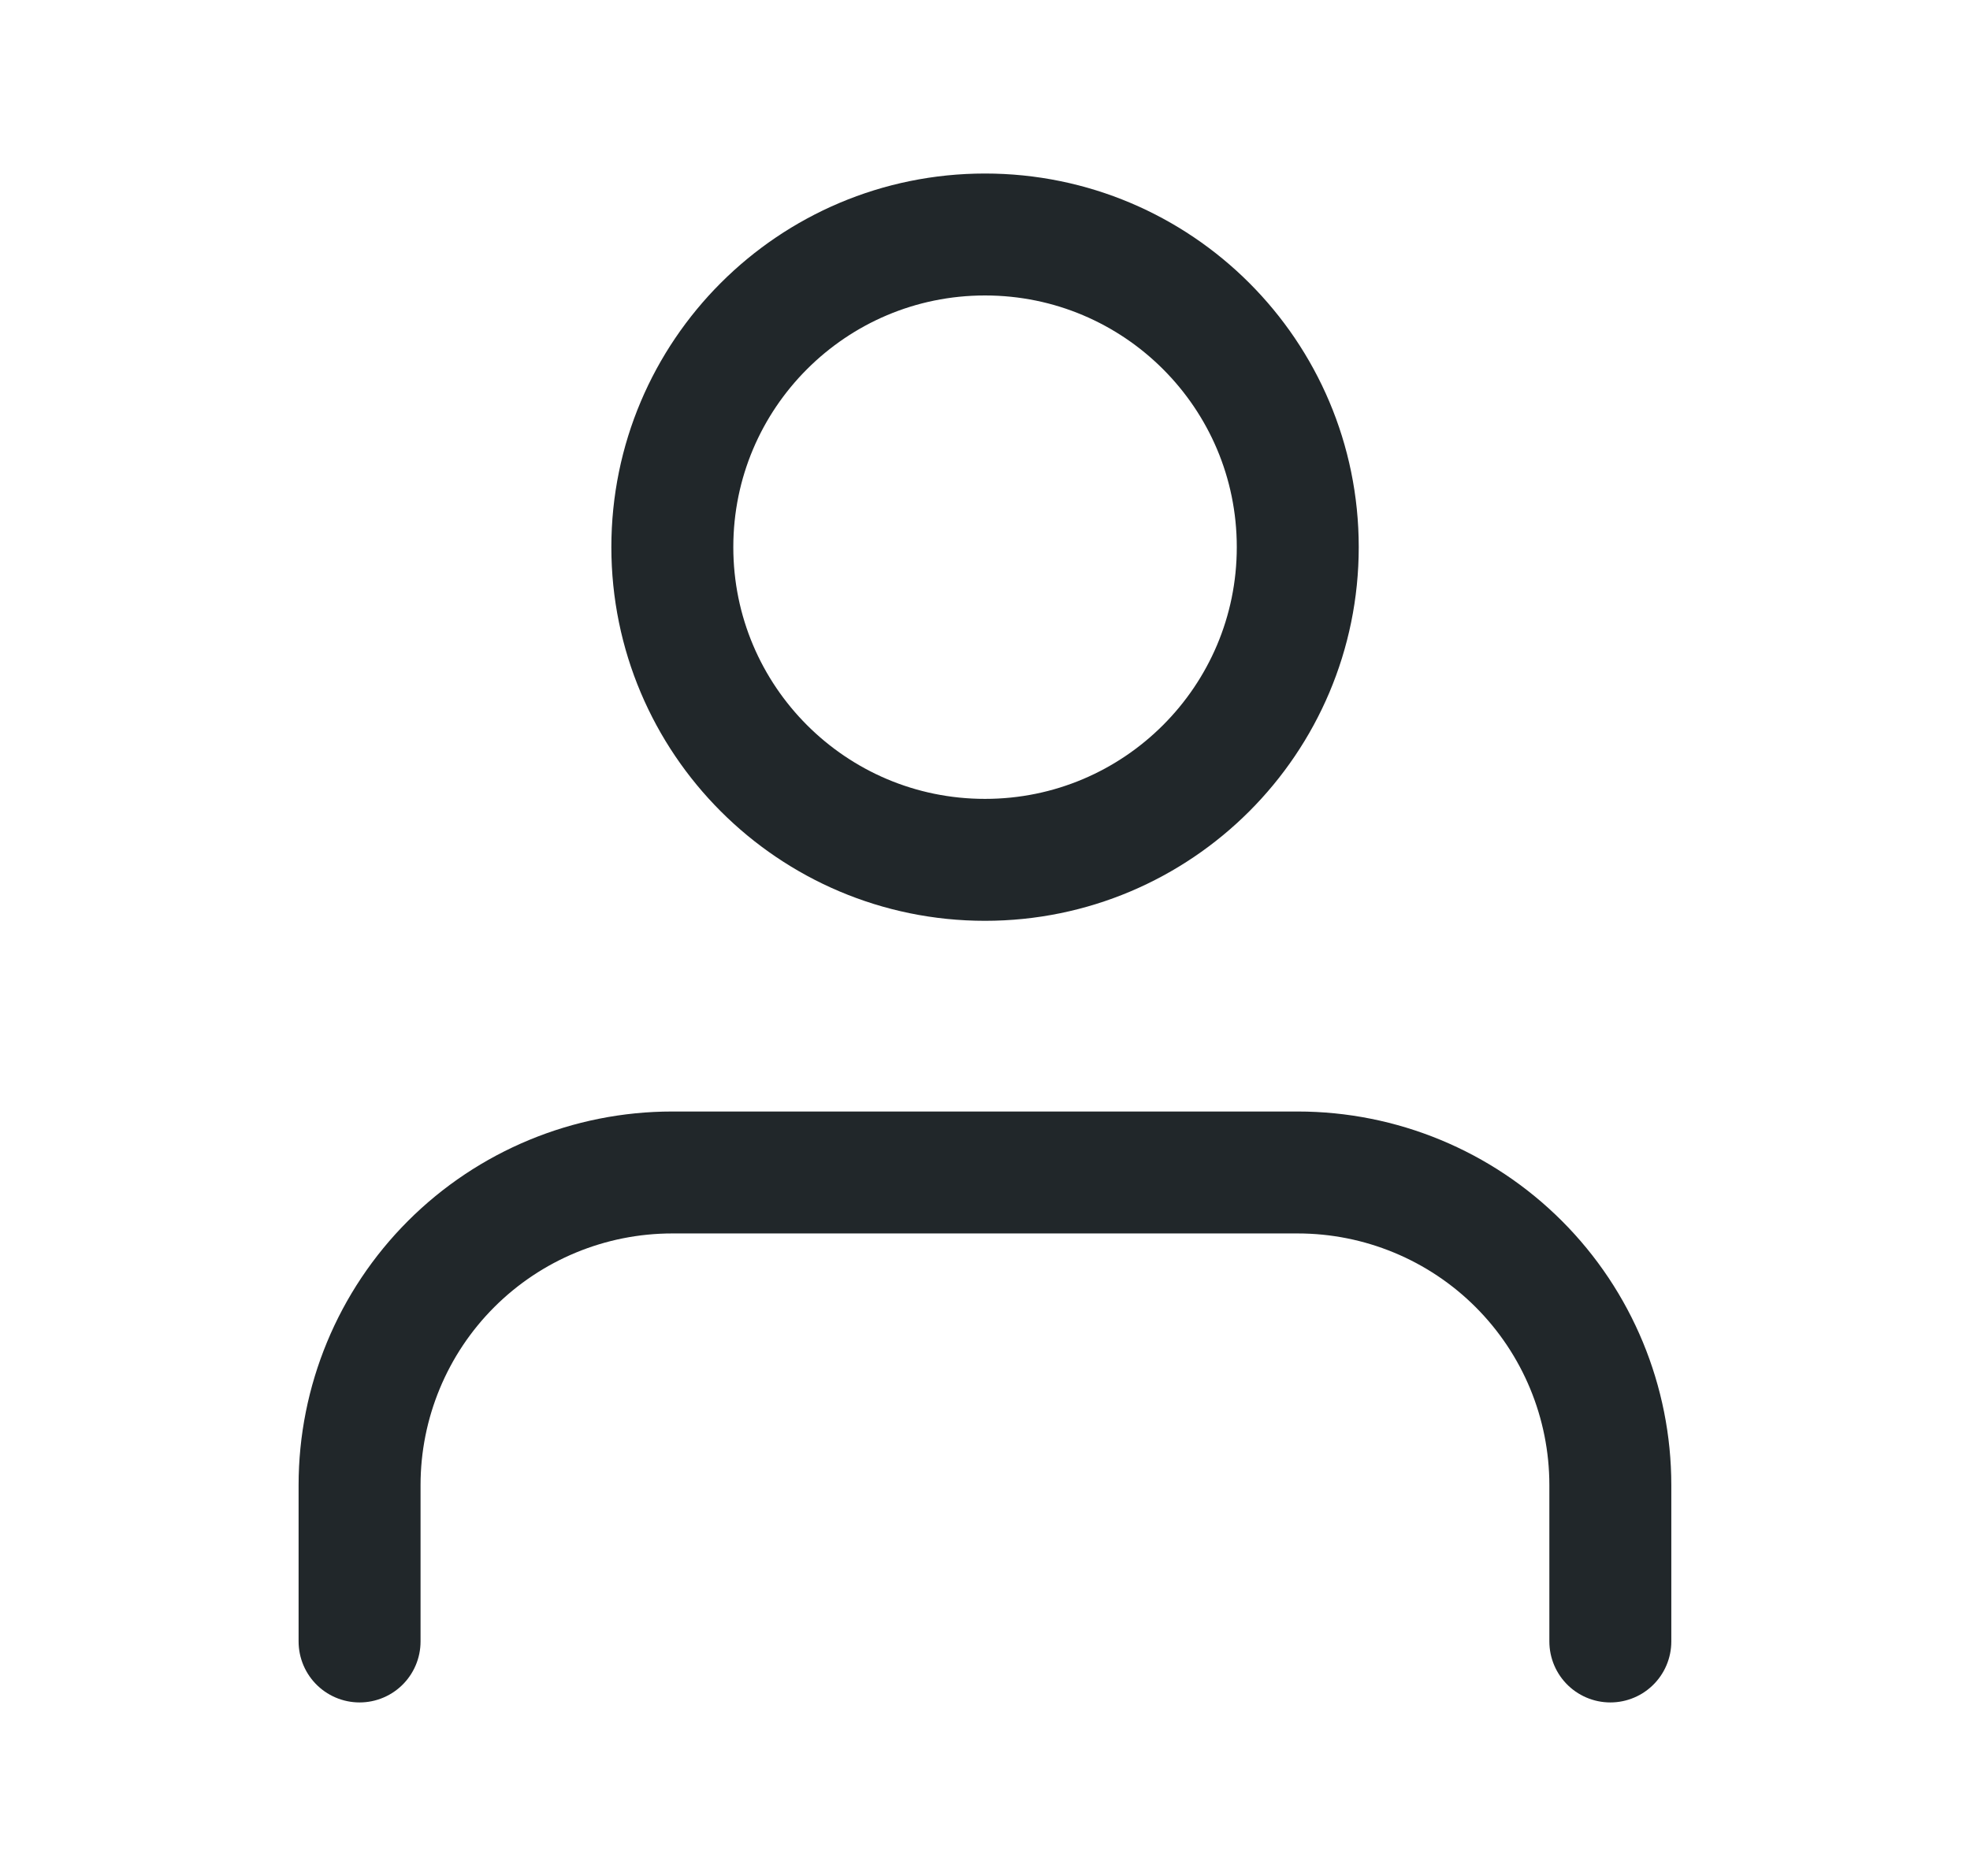 <svg width="21" height="20" viewBox="0 0 21 20" fill="none" xmlns="http://www.w3.org/2000/svg">
<path d="M17.166 17.5V15.833C17.166 14.949 16.815 14.101 16.19 13.476C15.565 12.851 14.717 12.5 13.833 12.5H7.166C6.282 12.5 5.434 12.851 4.809 13.476C4.184 14.101 3.833 14.949 3.833 15.833V17.5" stroke="#21272A" stroke-width="1.3" stroke-linecap="round" stroke-linejoin="round"/>
<path d="M10.5 9.167C12.341 9.167 13.834 7.674 13.834 5.833C13.834 3.992 12.341 2.5 10.5 2.5C8.659 2.5 7.167 3.992 7.167 5.833C7.167 7.674 8.659 9.167 10.5 9.167Z" stroke="#21272A" stroke-width="1.3" stroke-linecap="round" stroke-linejoin="round"/>
</svg>
